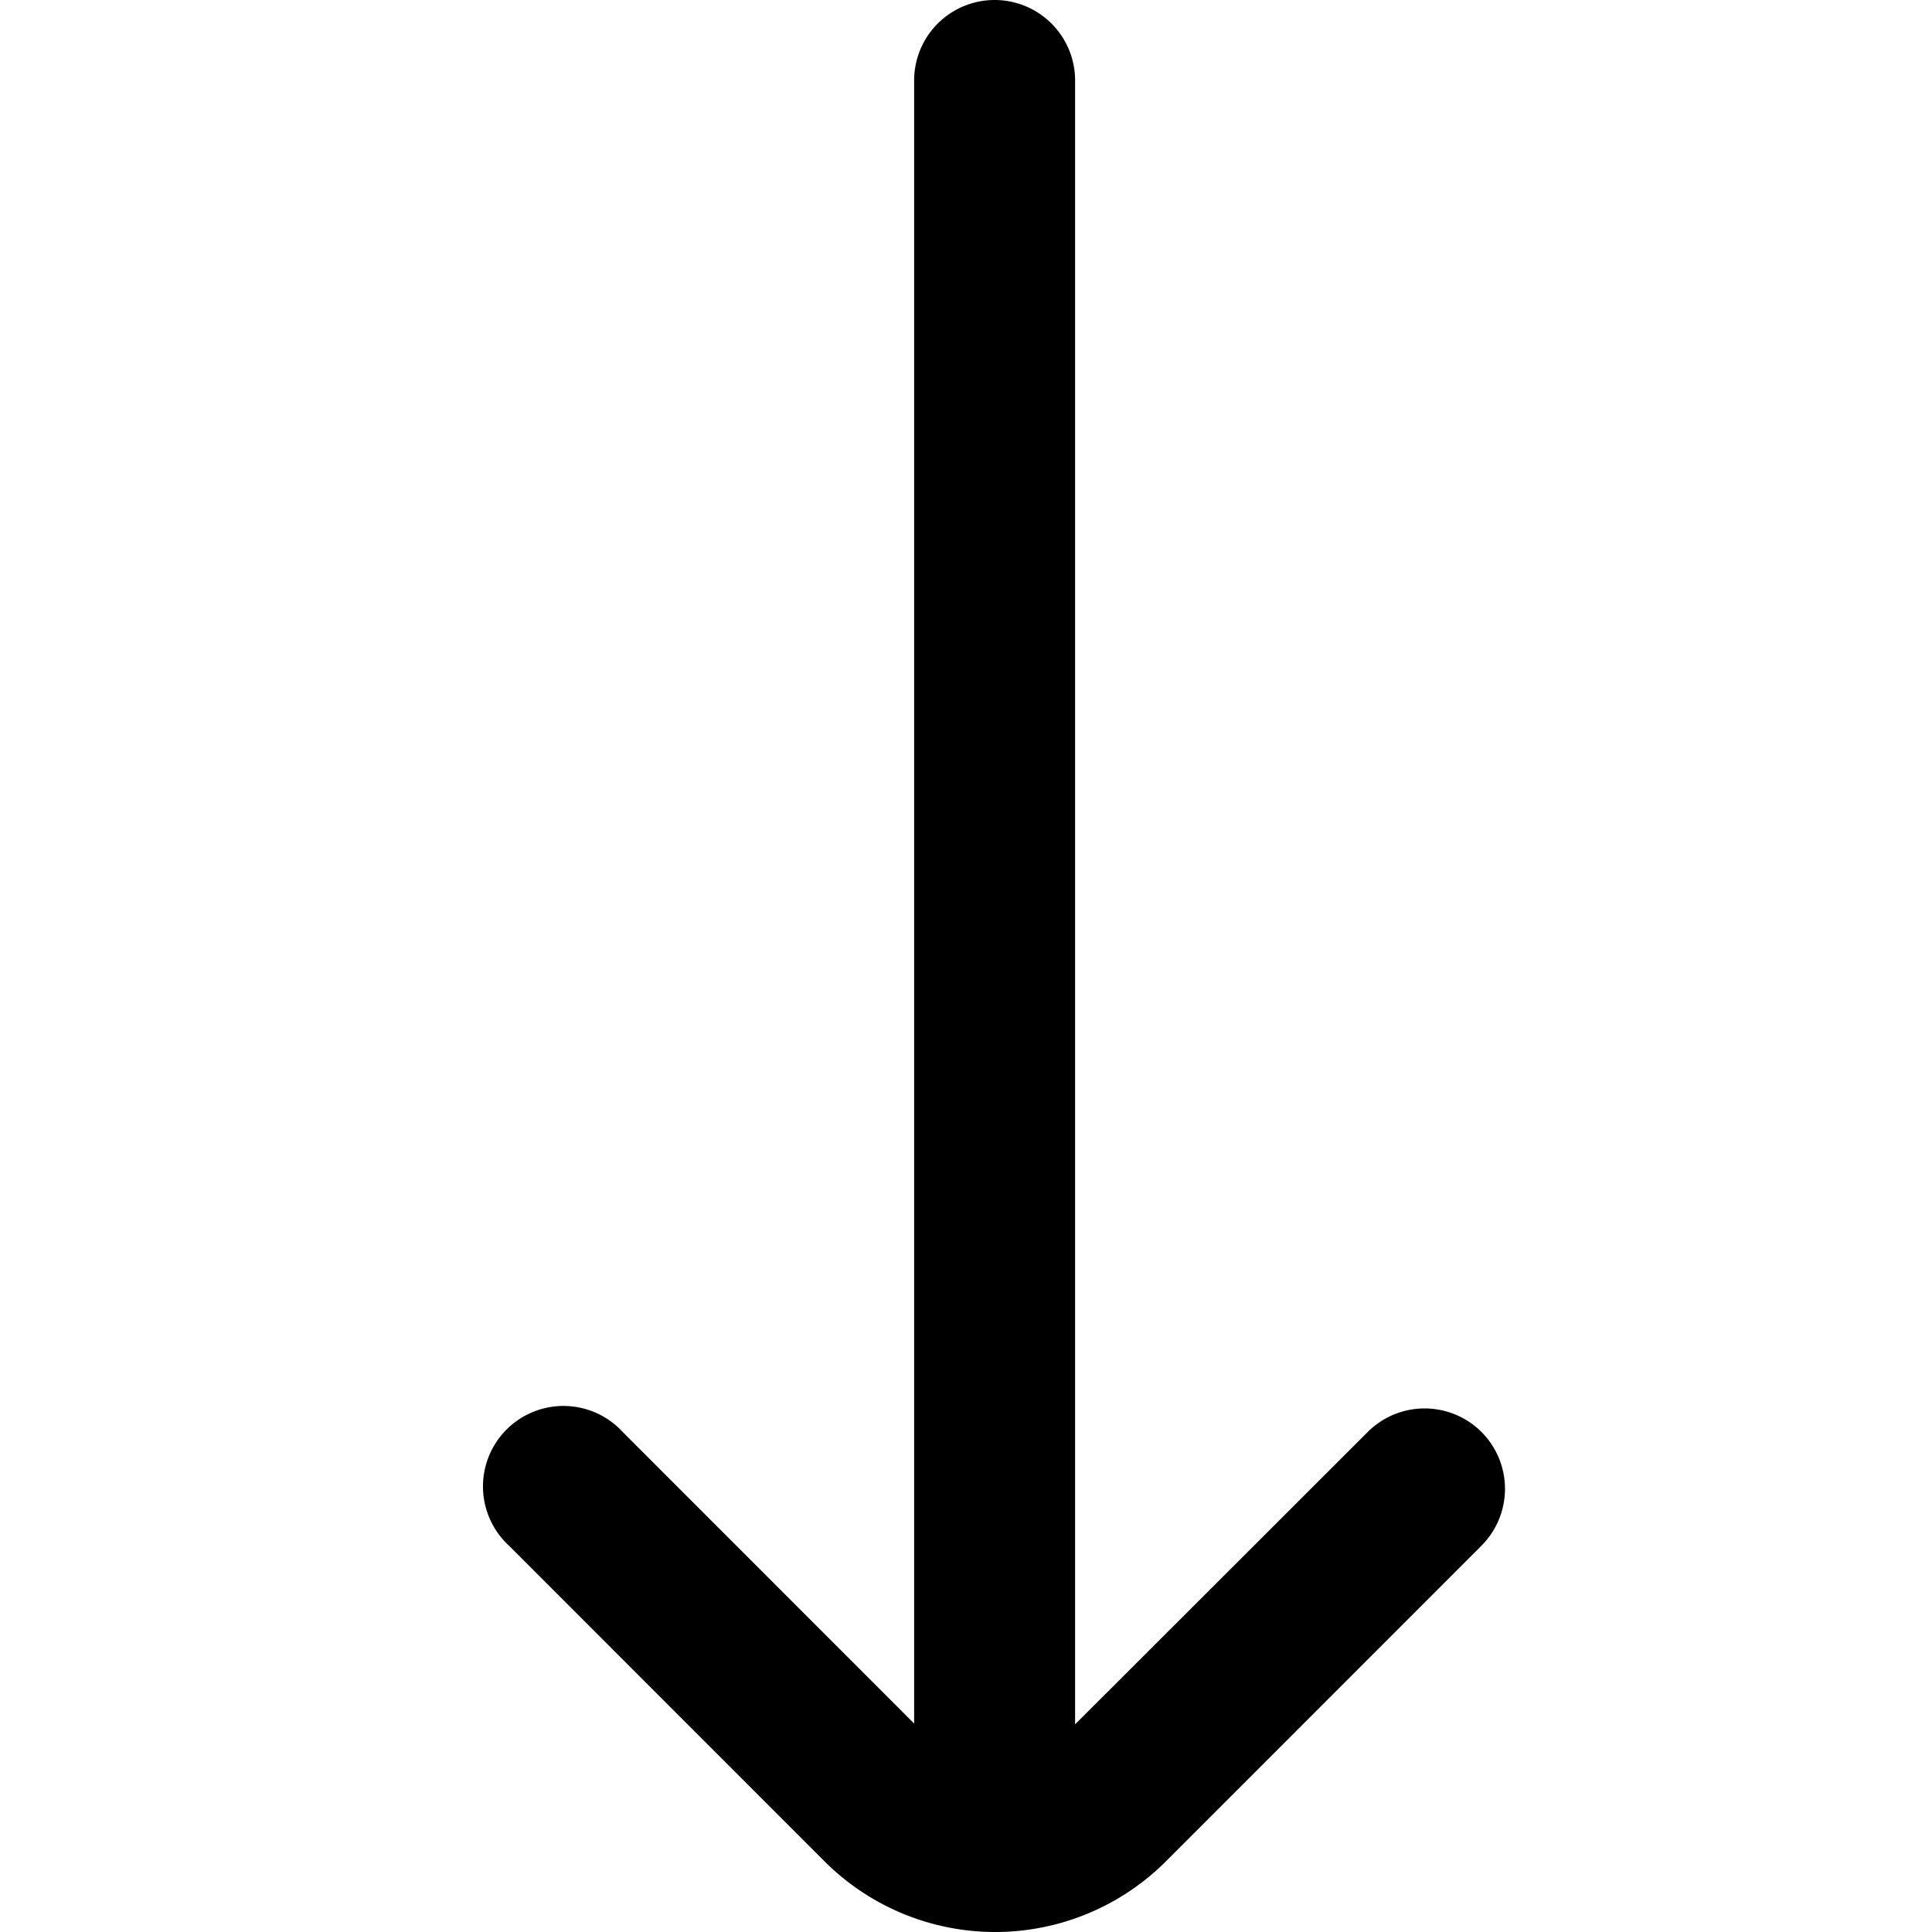 <svg xmlns="http://www.w3.org/2000/svg" width="32" height="32" viewBox="0 0 32 32"><g transform="translate(-150 -249)"><rect width="32" height="32" transform="translate(150 249)" fill="none"/><path d="M22.184,23.719a1.333,1.333,0,0,0-1.886,0l-4.846,4.842V1.333A1.333,1.333,0,0,0,14.119,0h0a1.333,1.333,0,0,0-1.333,1.333V28.547L7.96,23.719A1.333,1.333,0,1,0,6.074,25.6L11.3,30.828a4,4,0,0,0,5.658,0L22.184,25.6A1.333,1.333,0,0,0,22.184,23.719Z" transform="translate(152.355 249)"/></g></svg>

